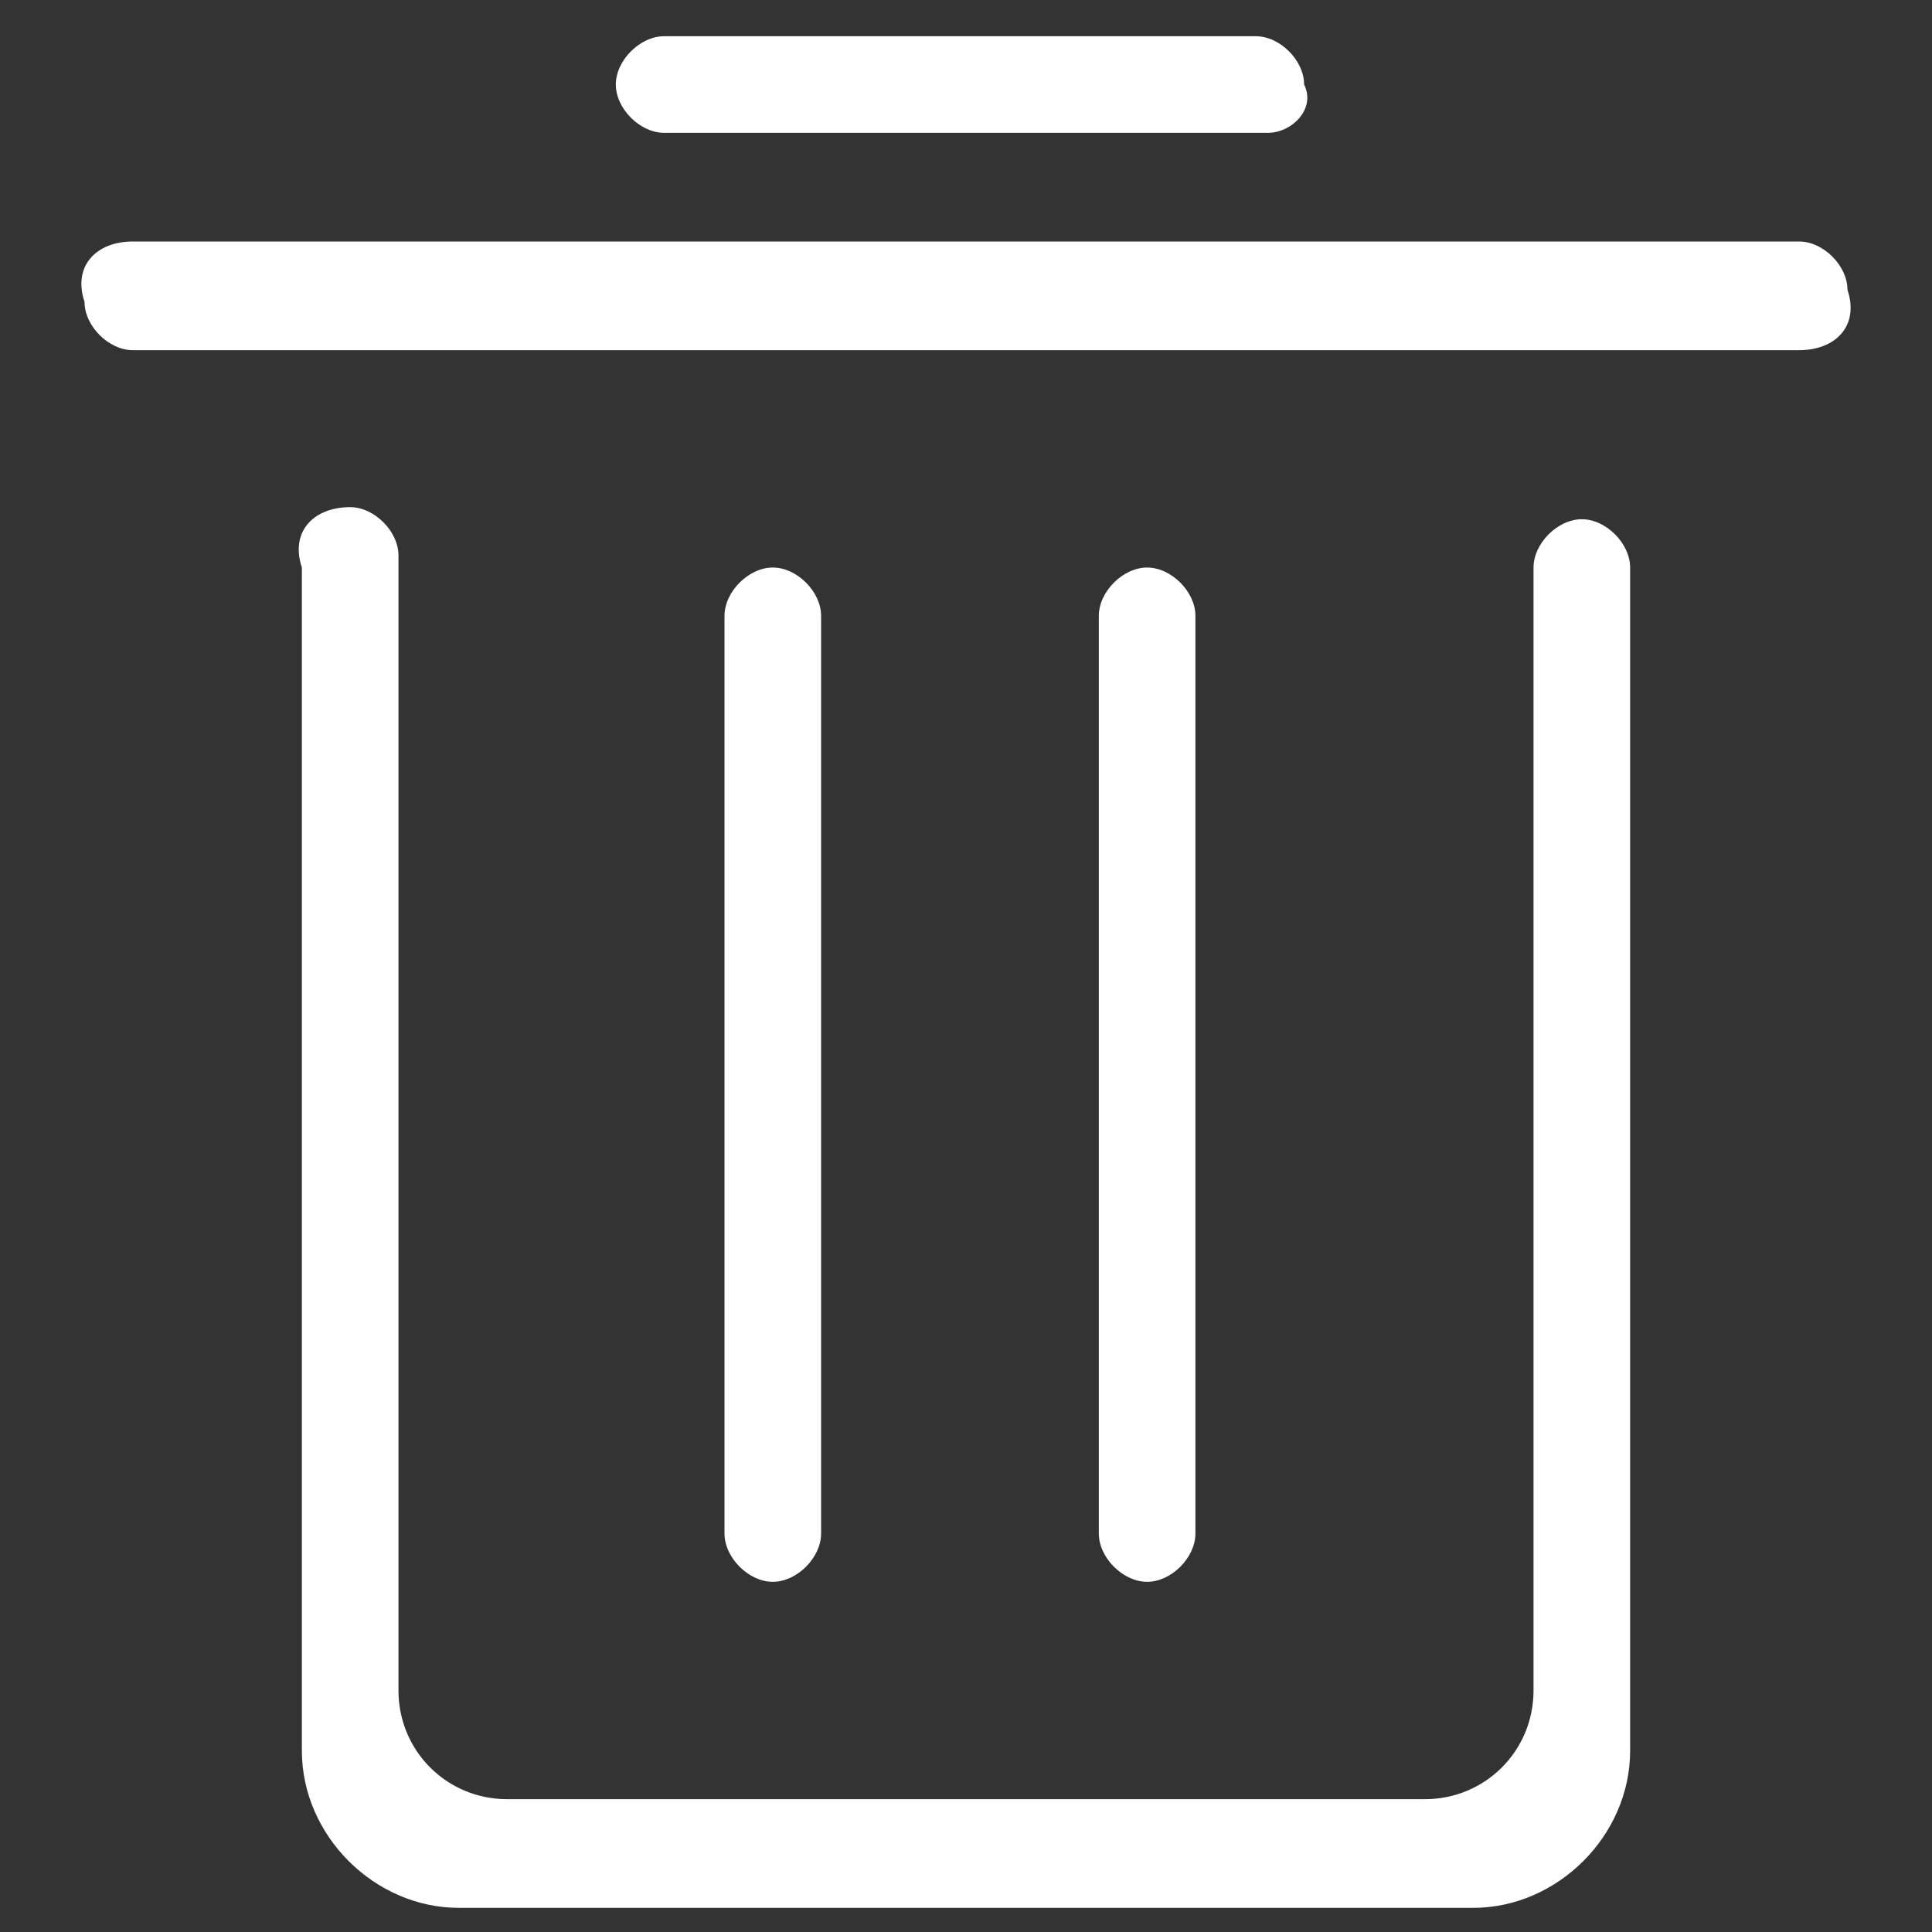 <?xml version="1.0" standalone="no"?><!DOCTYPE svg PUBLIC "-//W3C//DTD SVG 1.1//EN" "http://www.w3.org/Graphics/SVG/1.1/DTD/svg11.dtd"><svg t="1497333567352" class="icon" style="" viewBox="0 0 1024 1024" version="1.1" xmlns="http://www.w3.org/2000/svg" p-id="2078" xmlns:xlink="http://www.w3.org/1999/xlink" width="200" height="200"><rect x="0" y="0" width="1024" height="1024" fill="#333333" stroke="none"/><defs><style type="text/css"></style></defs><path d="M953.6 185.6H70.4c-12.8 0-25.6-12.8-25.6-25.6-6.4-19.2 6.4-32 25.6-32h883.2c12.8 0 25.6 12.8 25.6 25.6 6.4 19.2-6.4 32-25.6 32z m-281.6-115.2h-320c-12.8 0-25.6-12.8-25.6-25.6s12.8-25.6 25.6-25.6h313.6c12.8 0 25.6 12.8 25.6 25.6 6.4 12.8-6.4 25.6-19.2 25.6zM384 812.8V326.4c0-12.8 12.8-25.6 25.6-25.6s25.6 12.8 25.6 25.6v486.4c0 12.8-12.8 25.6-25.6 25.6s-25.6-12.8-25.6-25.6z m198.4 0V326.4c0-12.8 12.8-25.6 25.6-25.6s25.6 12.8 25.6 25.6v486.4c0 12.8-12.8 25.6-25.6 25.6s-25.6-12.8-25.6-25.6zM185.6 268.8c12.8 0 25.6 12.8 25.6 25.6V896c0 32 25.6 57.6 57.6 57.6h486.4c32 0 57.6-25.6 57.6-57.6V300.8c0-12.8 12.8-25.6 25.6-25.6s25.6 12.8 25.6 25.6v627.2c0 44.8-38.4 83.2-83.2 83.2H243.2c-44.8 0-83.2-38.4-83.2-83.2V300.8c-6.4-19.2 6.4-32 25.6-32z" p-id="2079" fill="#ffffff"></path></svg>